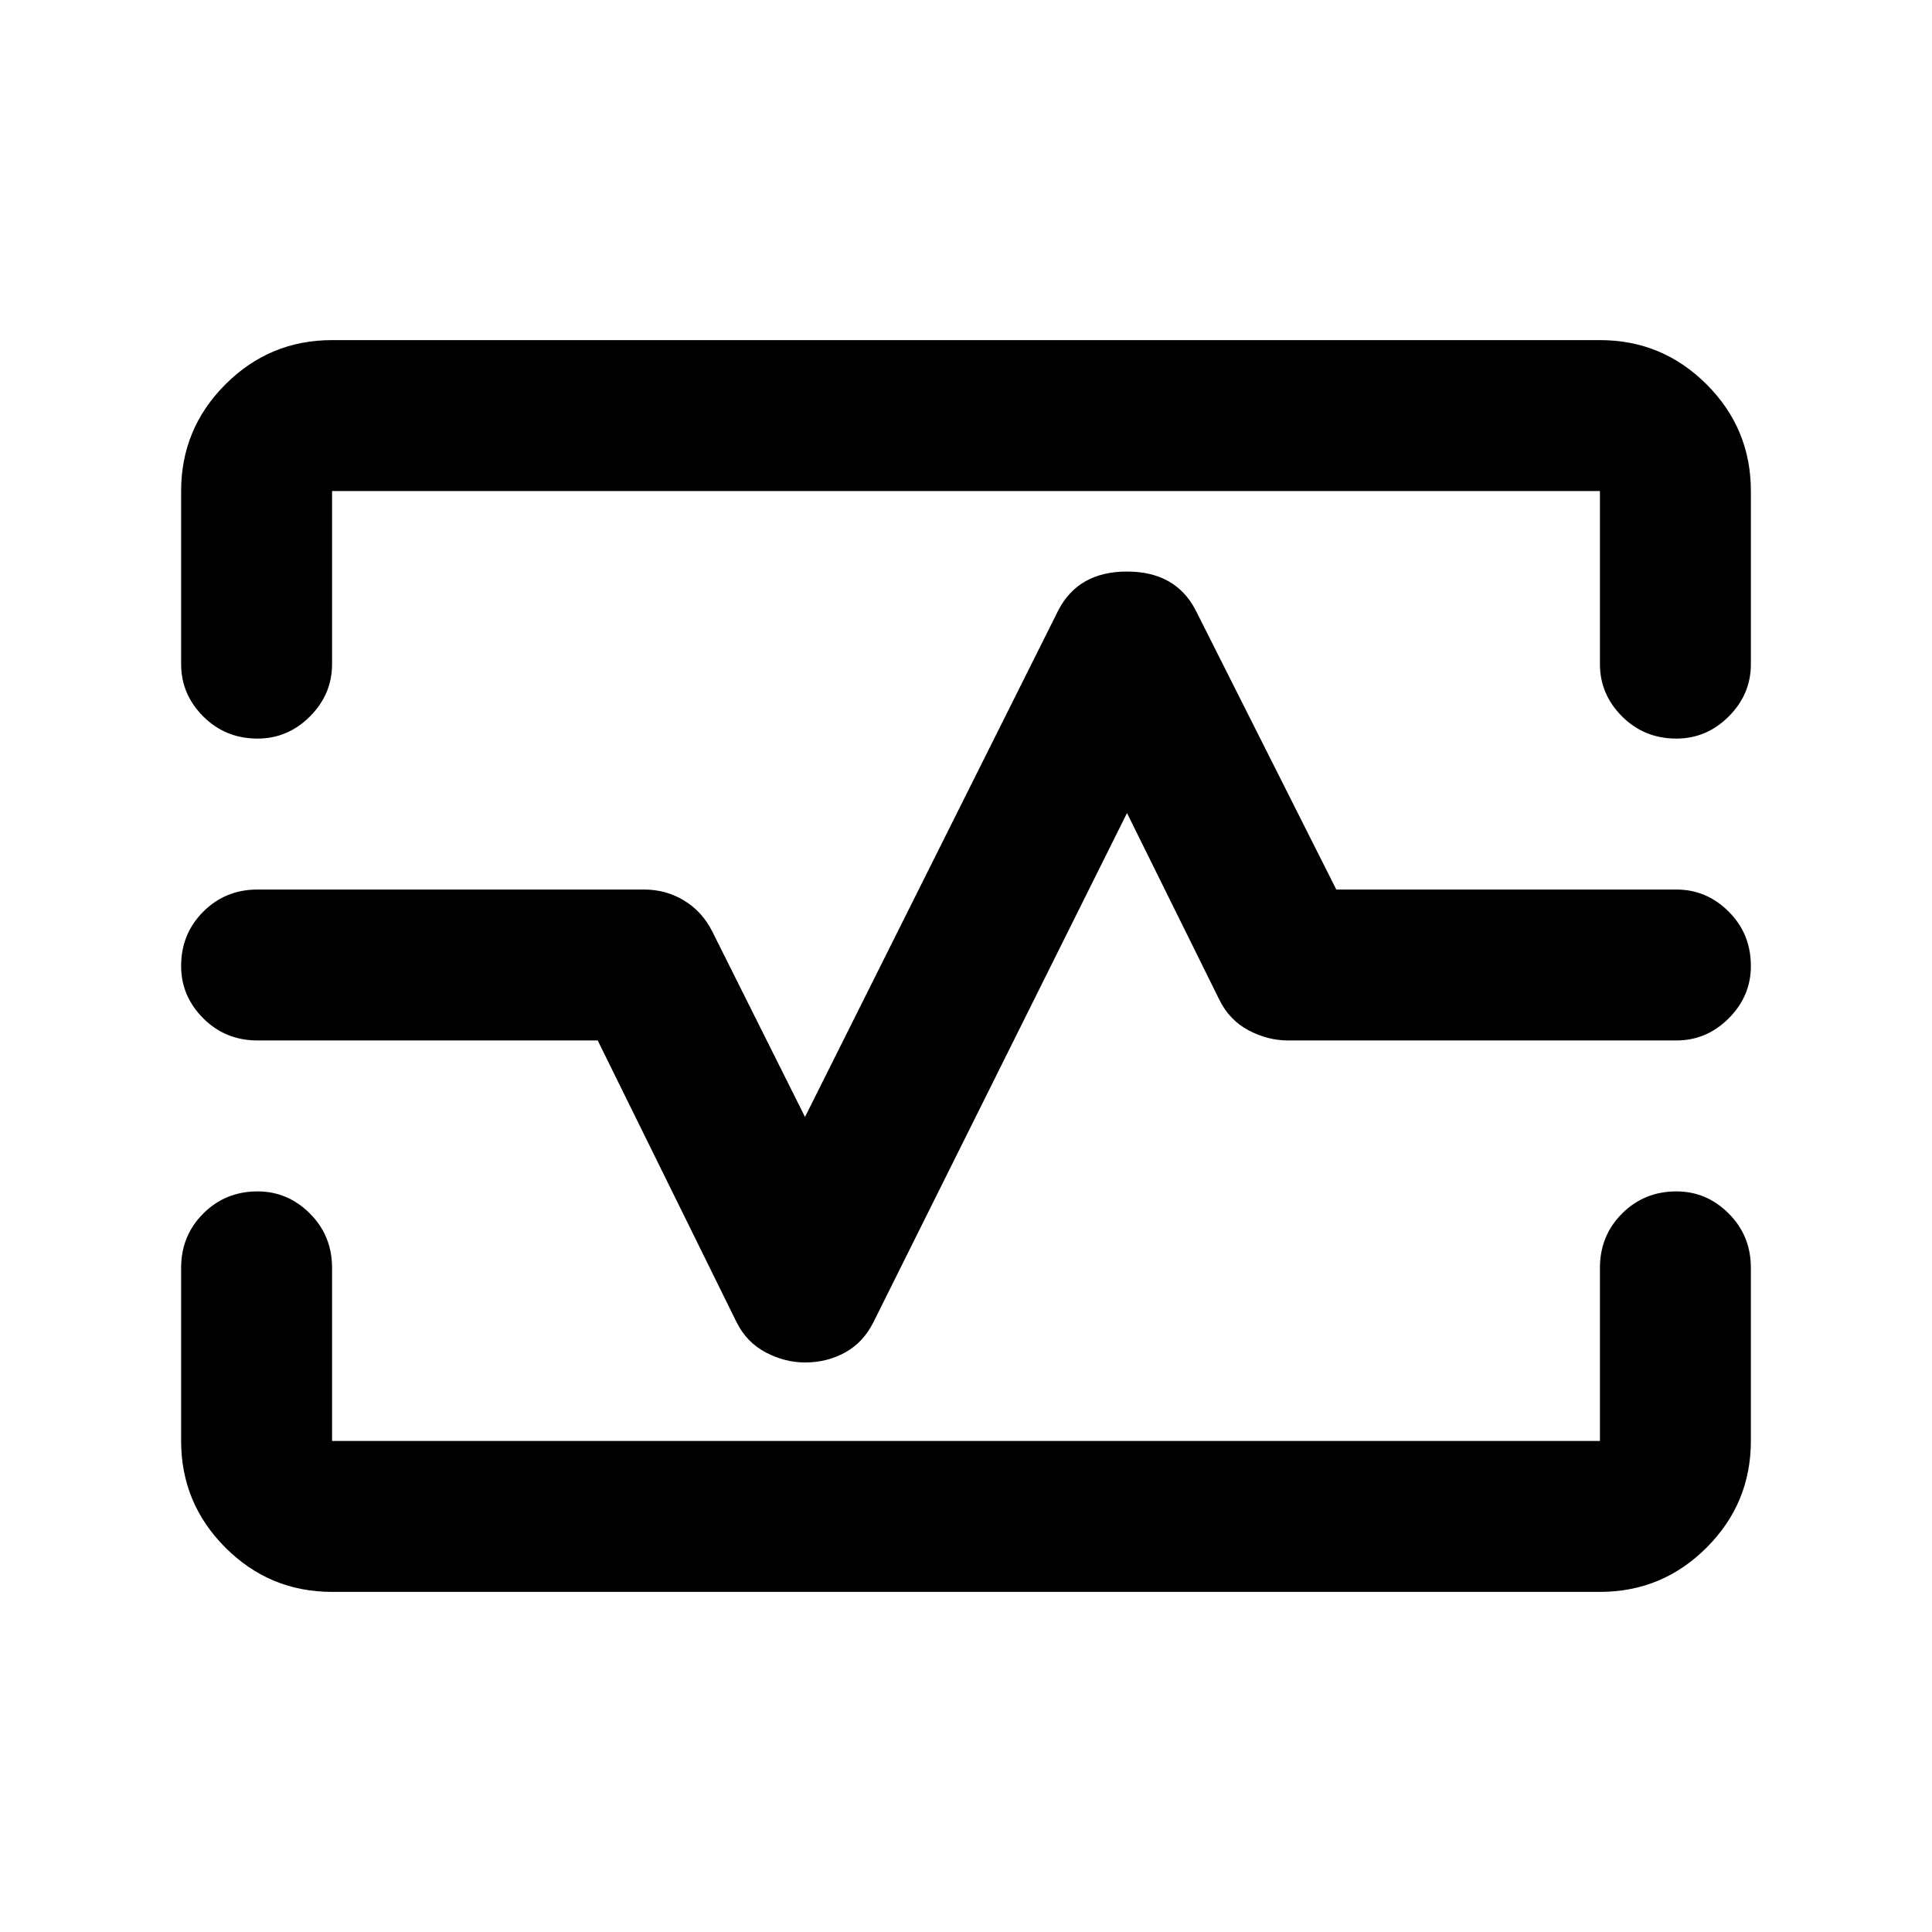 <svg xmlns="http://www.w3.org/2000/svg" height="24" width="24"><path d="M3.2 9.175q-.4 0-.675-.275t-.275-.65V6.1q0-.775.55-1.325.55-.55 1.325-.55h15.75q.775 0 1.325.55.55.55.55 1.325v2.15q0 .375-.275.65t-.65.275q-.4 0-.675-.275t-.275-.65V6.1H4.125v2.15q0 .375-.275.65t-.65.275Zm.925 10.6q-.775 0-1.325-.55-.55-.55-.55-1.325v-2.15q0-.4.275-.675T3.2 14.8q.375 0 .65.275t.275.675v2.15h15.75v-2.15q0-.4.275-.675t.675-.275q.375 0 .65.275t.275.675v2.15q0 .775-.55 1.325-.55.55-1.325.55ZM10 16.925q.275 0 .5-.125.225-.125.35-.375L14 10.1l1.15 2.325q.125.25.362.375.238.125.488.125h4.825q.375 0 .65-.275t.275-.65q0-.4-.275-.675t-.65-.275H16.6l-1.75-3.475Q14.6 7.1 14 7.1t-.85.475l-3.15 6.3-1.15-2.3q-.125-.25-.35-.387-.225-.138-.5-.138H3.2q-.4 0-.675.275T2.25 12q0 .375.275.65t.675.275h4.225l1.725 3.5q.125.25.362.375.238.125.488.125ZM12 12Z"/></svg>